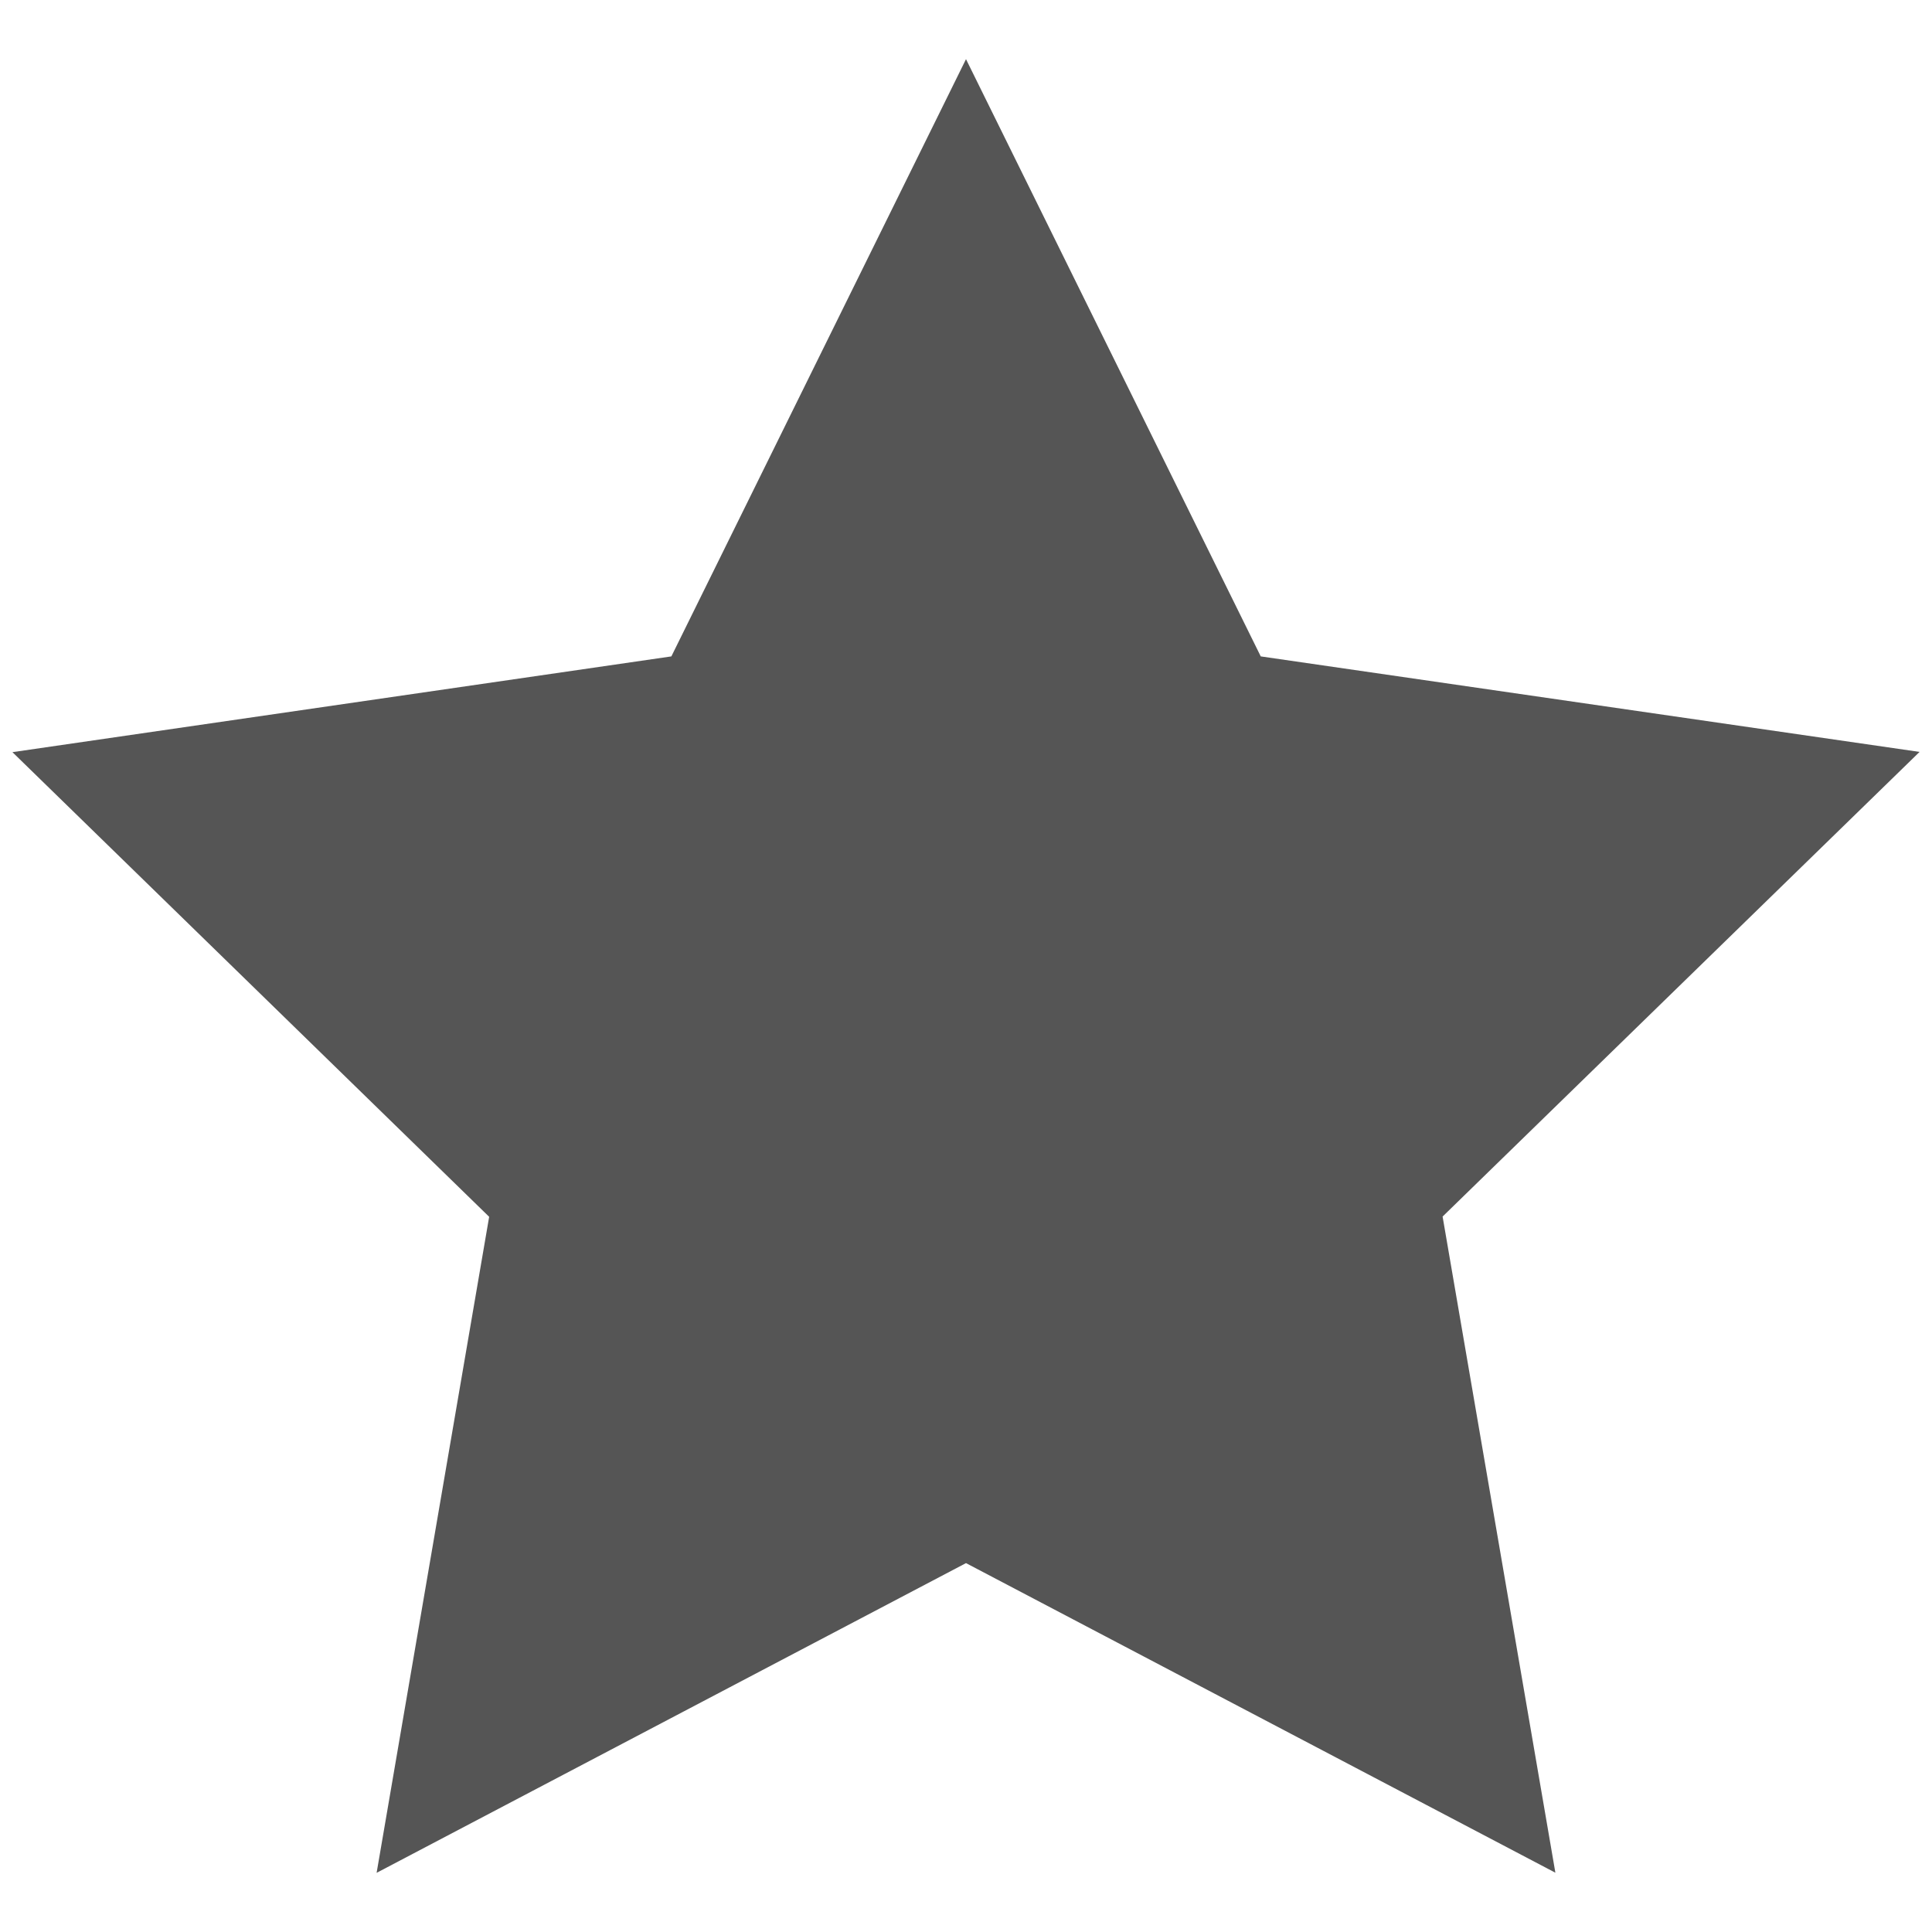<?xml version="1.0" encoding="utf-8"?>
<!-- Generator: Adobe Illustrator 16.0.0, SVG Export Plug-In . SVG Version: 6.00 Build 0)  -->
<!DOCTYPE svg PUBLIC "-//W3C//DTD SVG 1.1//EN" "http://www.w3.org/Graphics/SVG/1.1/DTD/svg11.dtd">
<svg version="1.1" id="Layer_1" xmlns="http://www.w3.org/2000/svg" xmlns:xlink="http://www.w3.org/1999/xlink" x="0px" y="0px"
	 width="16px" height="16px" viewBox="0 0 16 16" enable-background="new 0 0 16 16" xml:space="preserve">
<g>
	<path fill="#555555" d="M10.441,5.436L8,0.49L5.56,5.436L0.103,6.229l3.948,3.848L3.119,15.51L8,12.945l4.881,2.564l-0.934-5.434
		l3.95-3.848L10.441,5.436z"/>
</g>
</svg>
